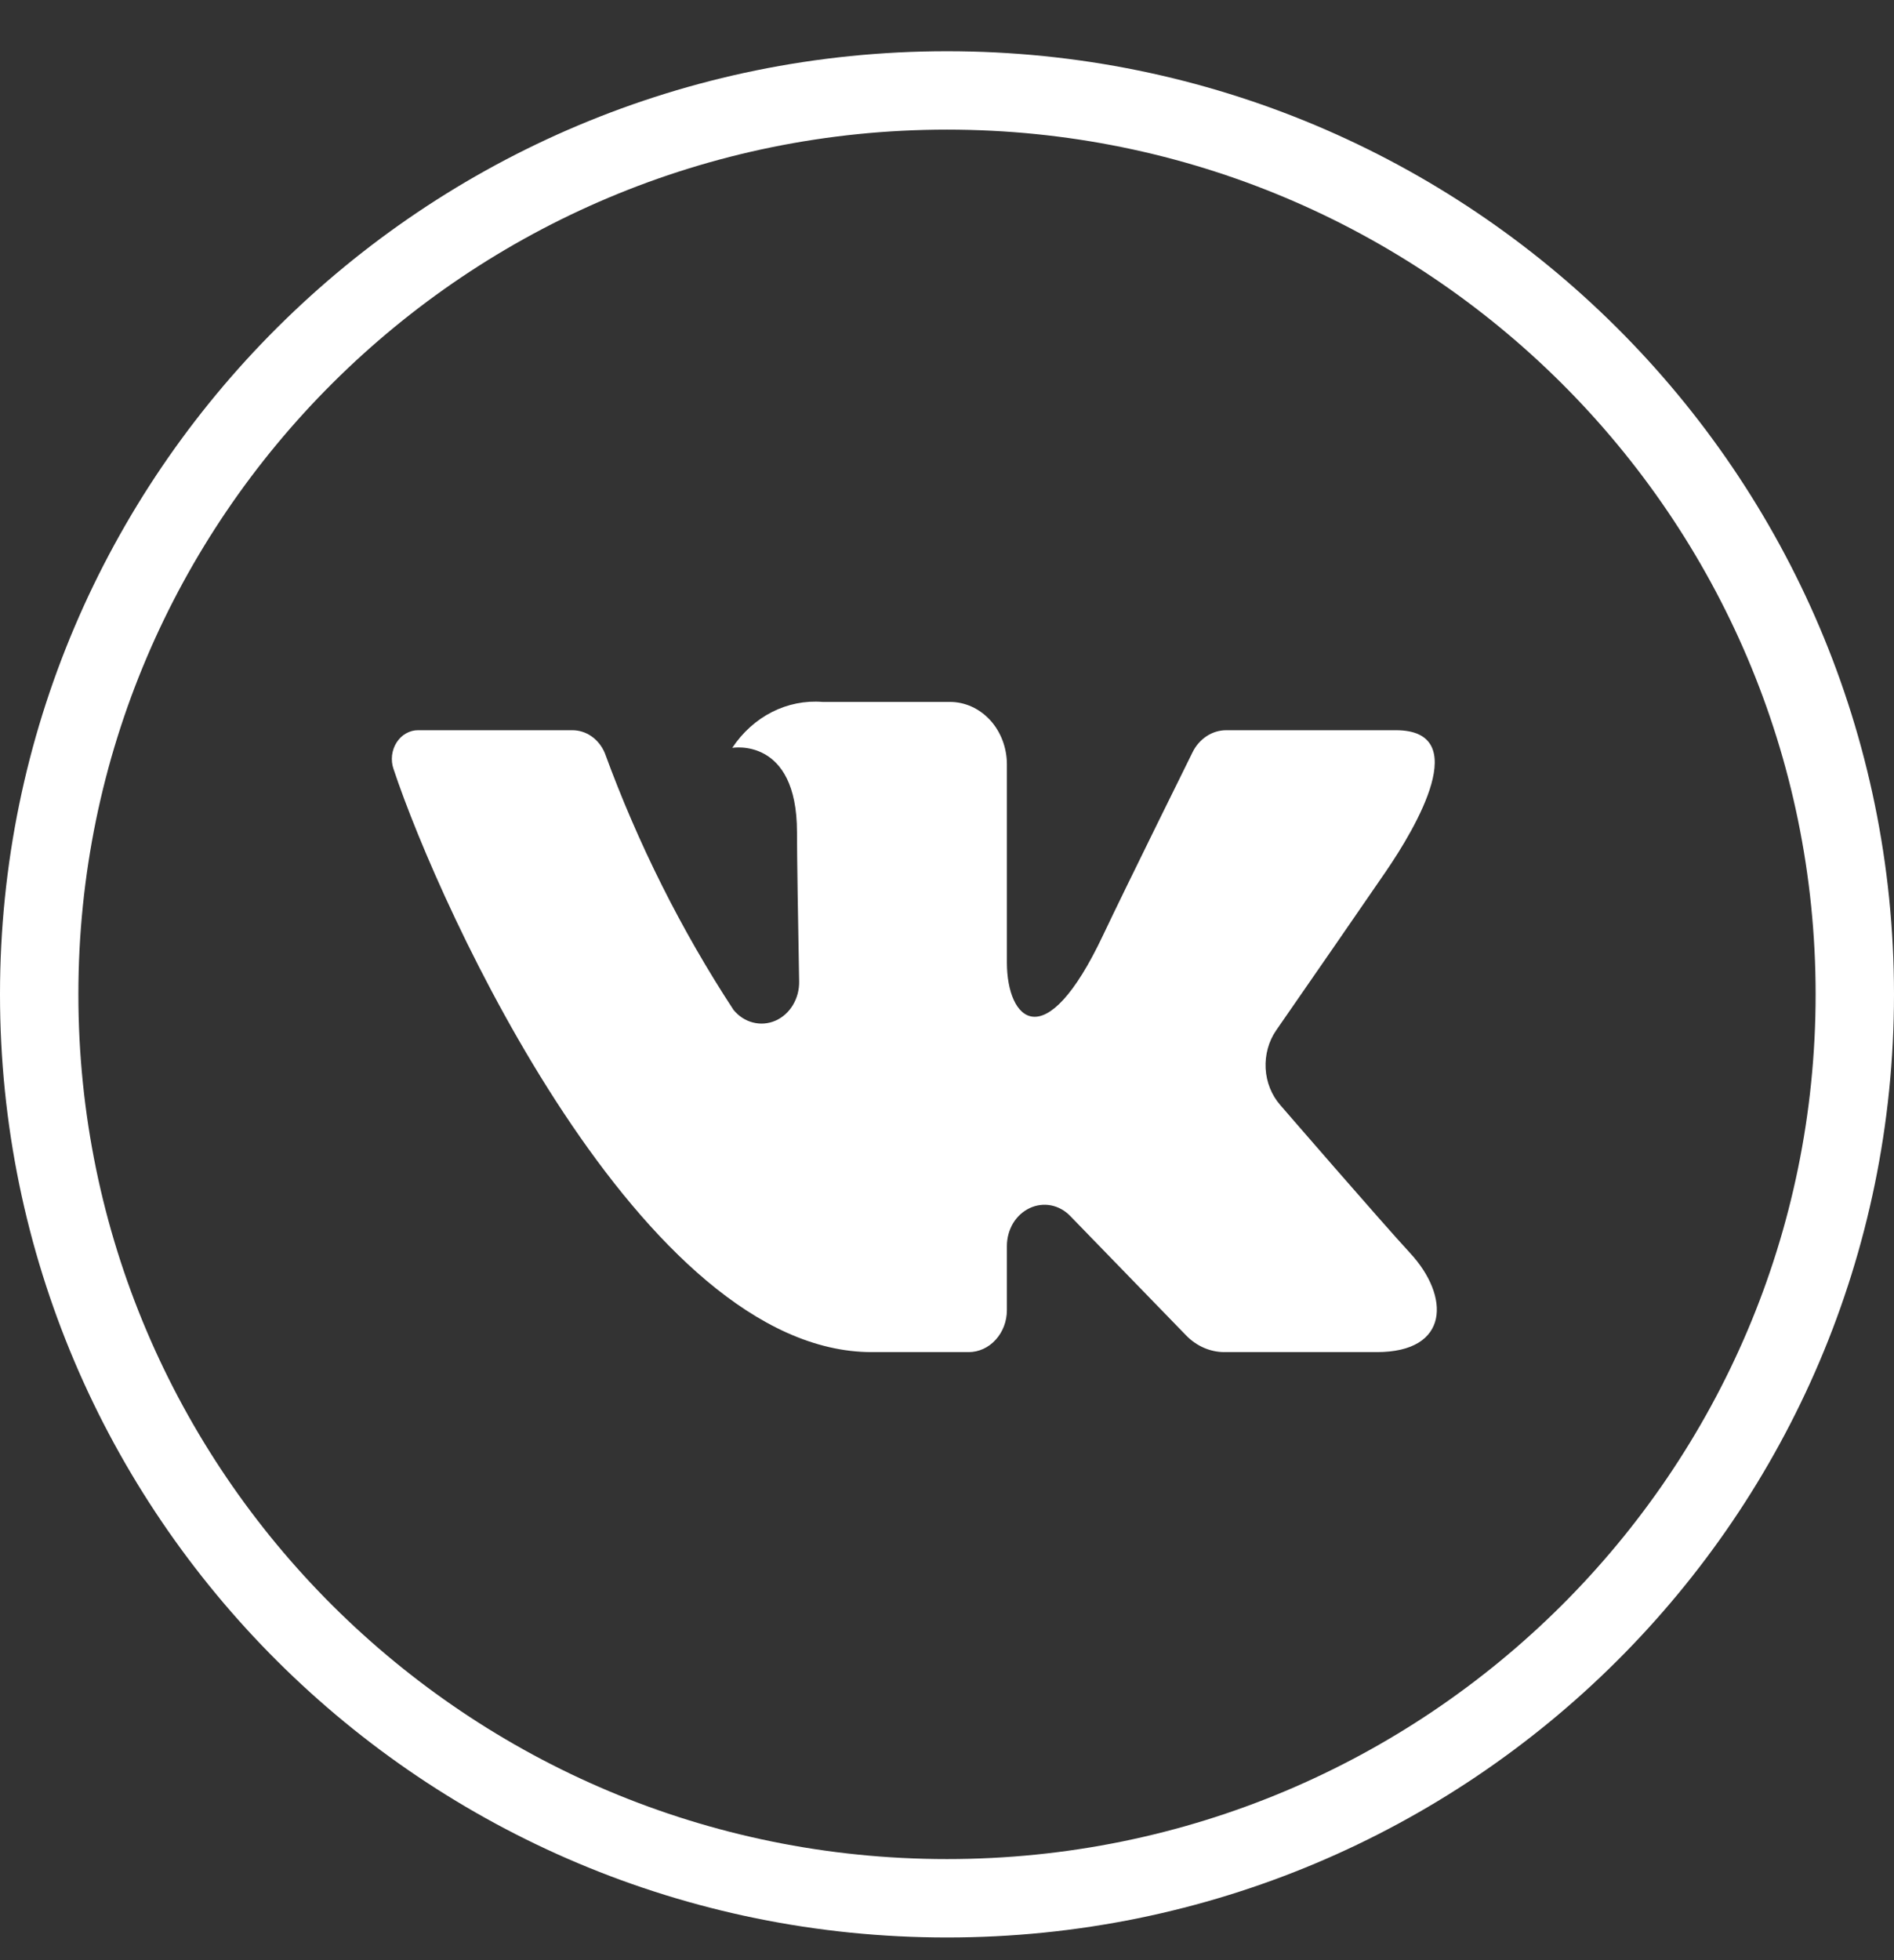 <svg width="29" height="30" viewBox="0 0 29 30" fill="none" xmlns="http://www.w3.org/2000/svg">
<rect x="0" y="0" width="29" height="30" fill="#333333" stroke="none"/>
<path d="M28.4 15.218C28.4 22.857 22.179 29.053 14.5 29.053C6.821 29.053 0.6 22.857 0.6 15.218C0.6 7.58 6.821 1.384 14.5 1.384C22.179 1.384 28.4 7.58 28.4 15.218Z" stroke="white" stroke-width="1.2"/>
<path d="M21.372 11.176L18.776 11.176C18.67 11.176 18.566 11.207 18.475 11.267C18.384 11.327 18.309 11.412 18.259 11.515C18.259 11.515 17.224 13.606 16.891 14.31C15.996 16.205 15.417 15.61 15.417 14.731L15.417 11.699C15.417 11.445 15.325 11.202 15.162 11.023C14.998 10.844 14.777 10.743 14.546 10.743L12.594 10.743C12.328 10.722 12.061 10.775 11.819 10.898C11.578 11.021 11.368 11.21 11.212 11.446C11.212 11.446 12.203 11.271 12.203 12.735C12.203 13.098 12.22 14.143 12.236 15.019C12.239 15.149 12.205 15.275 12.14 15.383C12.075 15.491 11.982 15.574 11.872 15.622C11.763 15.669 11.643 15.679 11.528 15.649C11.413 15.62 11.31 15.552 11.231 15.456C10.432 14.237 9.77 12.917 9.26 11.524C9.216 11.42 9.146 11.332 9.058 11.27C8.97 11.208 8.867 11.176 8.763 11.176C8.199 11.176 7.073 11.176 6.404 11.176C6.339 11.175 6.275 11.192 6.217 11.225C6.159 11.257 6.11 11.305 6.073 11.363C6.035 11.421 6.012 11.489 6.003 11.559C5.995 11.63 6.002 11.702 6.025 11.768C6.741 13.923 9.827 20.694 13.349 20.694L14.831 20.694C14.986 20.694 15.136 20.626 15.245 20.505C15.355 20.385 15.417 20.222 15.417 20.051L15.417 19.07C15.417 18.947 15.45 18.826 15.511 18.723C15.573 18.62 15.661 18.54 15.764 18.491C15.867 18.442 15.981 18.427 16.091 18.448C16.202 18.469 16.305 18.526 16.386 18.61L18.161 20.438C18.32 20.602 18.53 20.694 18.749 20.694L21.079 20.694C22.203 20.694 22.203 19.838 21.59 19.177C21.159 18.711 19.603 16.913 19.603 16.913C19.47 16.761 19.39 16.563 19.379 16.353C19.368 16.143 19.425 15.935 19.541 15.768C20.044 15.042 20.867 13.854 21.215 13.345C21.692 12.649 22.555 11.176 21.372 11.176Z" fill="white"/>
</svg>
